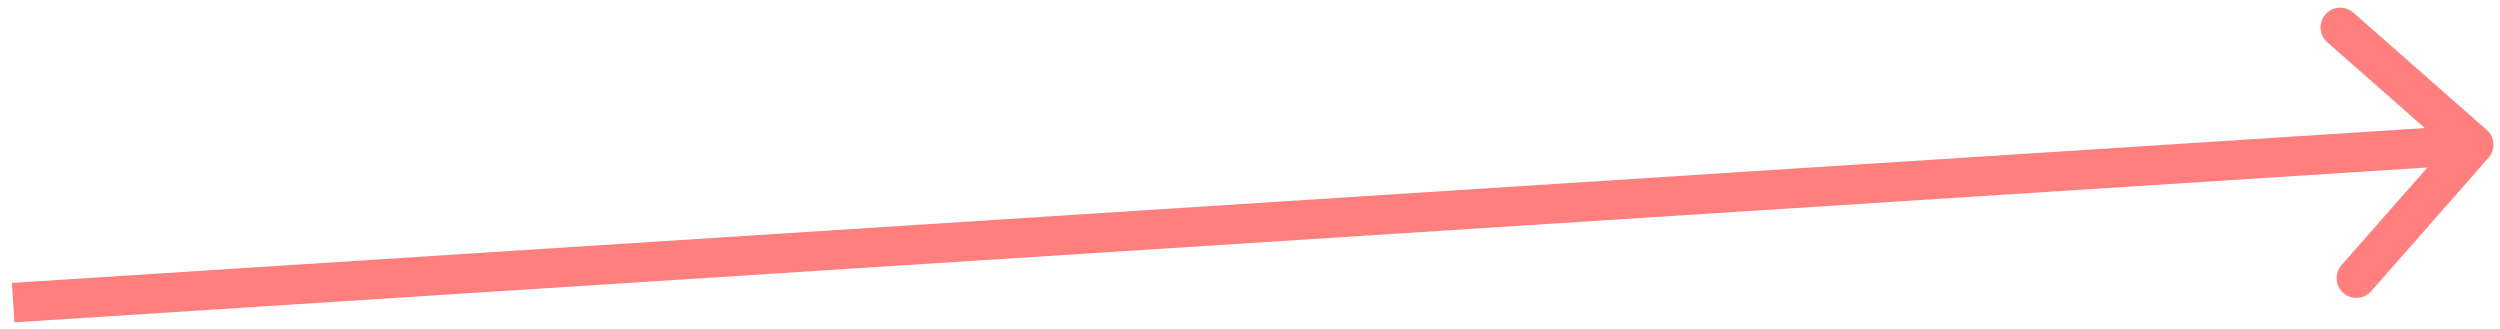 <svg width="190" height="25" viewBox="0 0 190 25" fill="none" xmlns="http://www.w3.org/2000/svg">
<path d="M189.126 11.991C189.673 11.368 189.613 10.421 188.991 9.874L178.853 0.959C178.231 0.411 177.283 0.472 176.736 1.094C176.189 1.717 176.25 2.664 176.872 3.211L185.883 11.136L177.959 20.147C177.411 20.769 177.472 21.717 178.094 22.264C178.717 22.811 179.664 22.75 180.211 22.128L189.126 11.991ZM1.096 24.497L188.096 12.497L187.904 9.503L0.904 21.503L1.096 24.497Z" fill="#FF0000" fill-opacity="0.5"/>
</svg>
